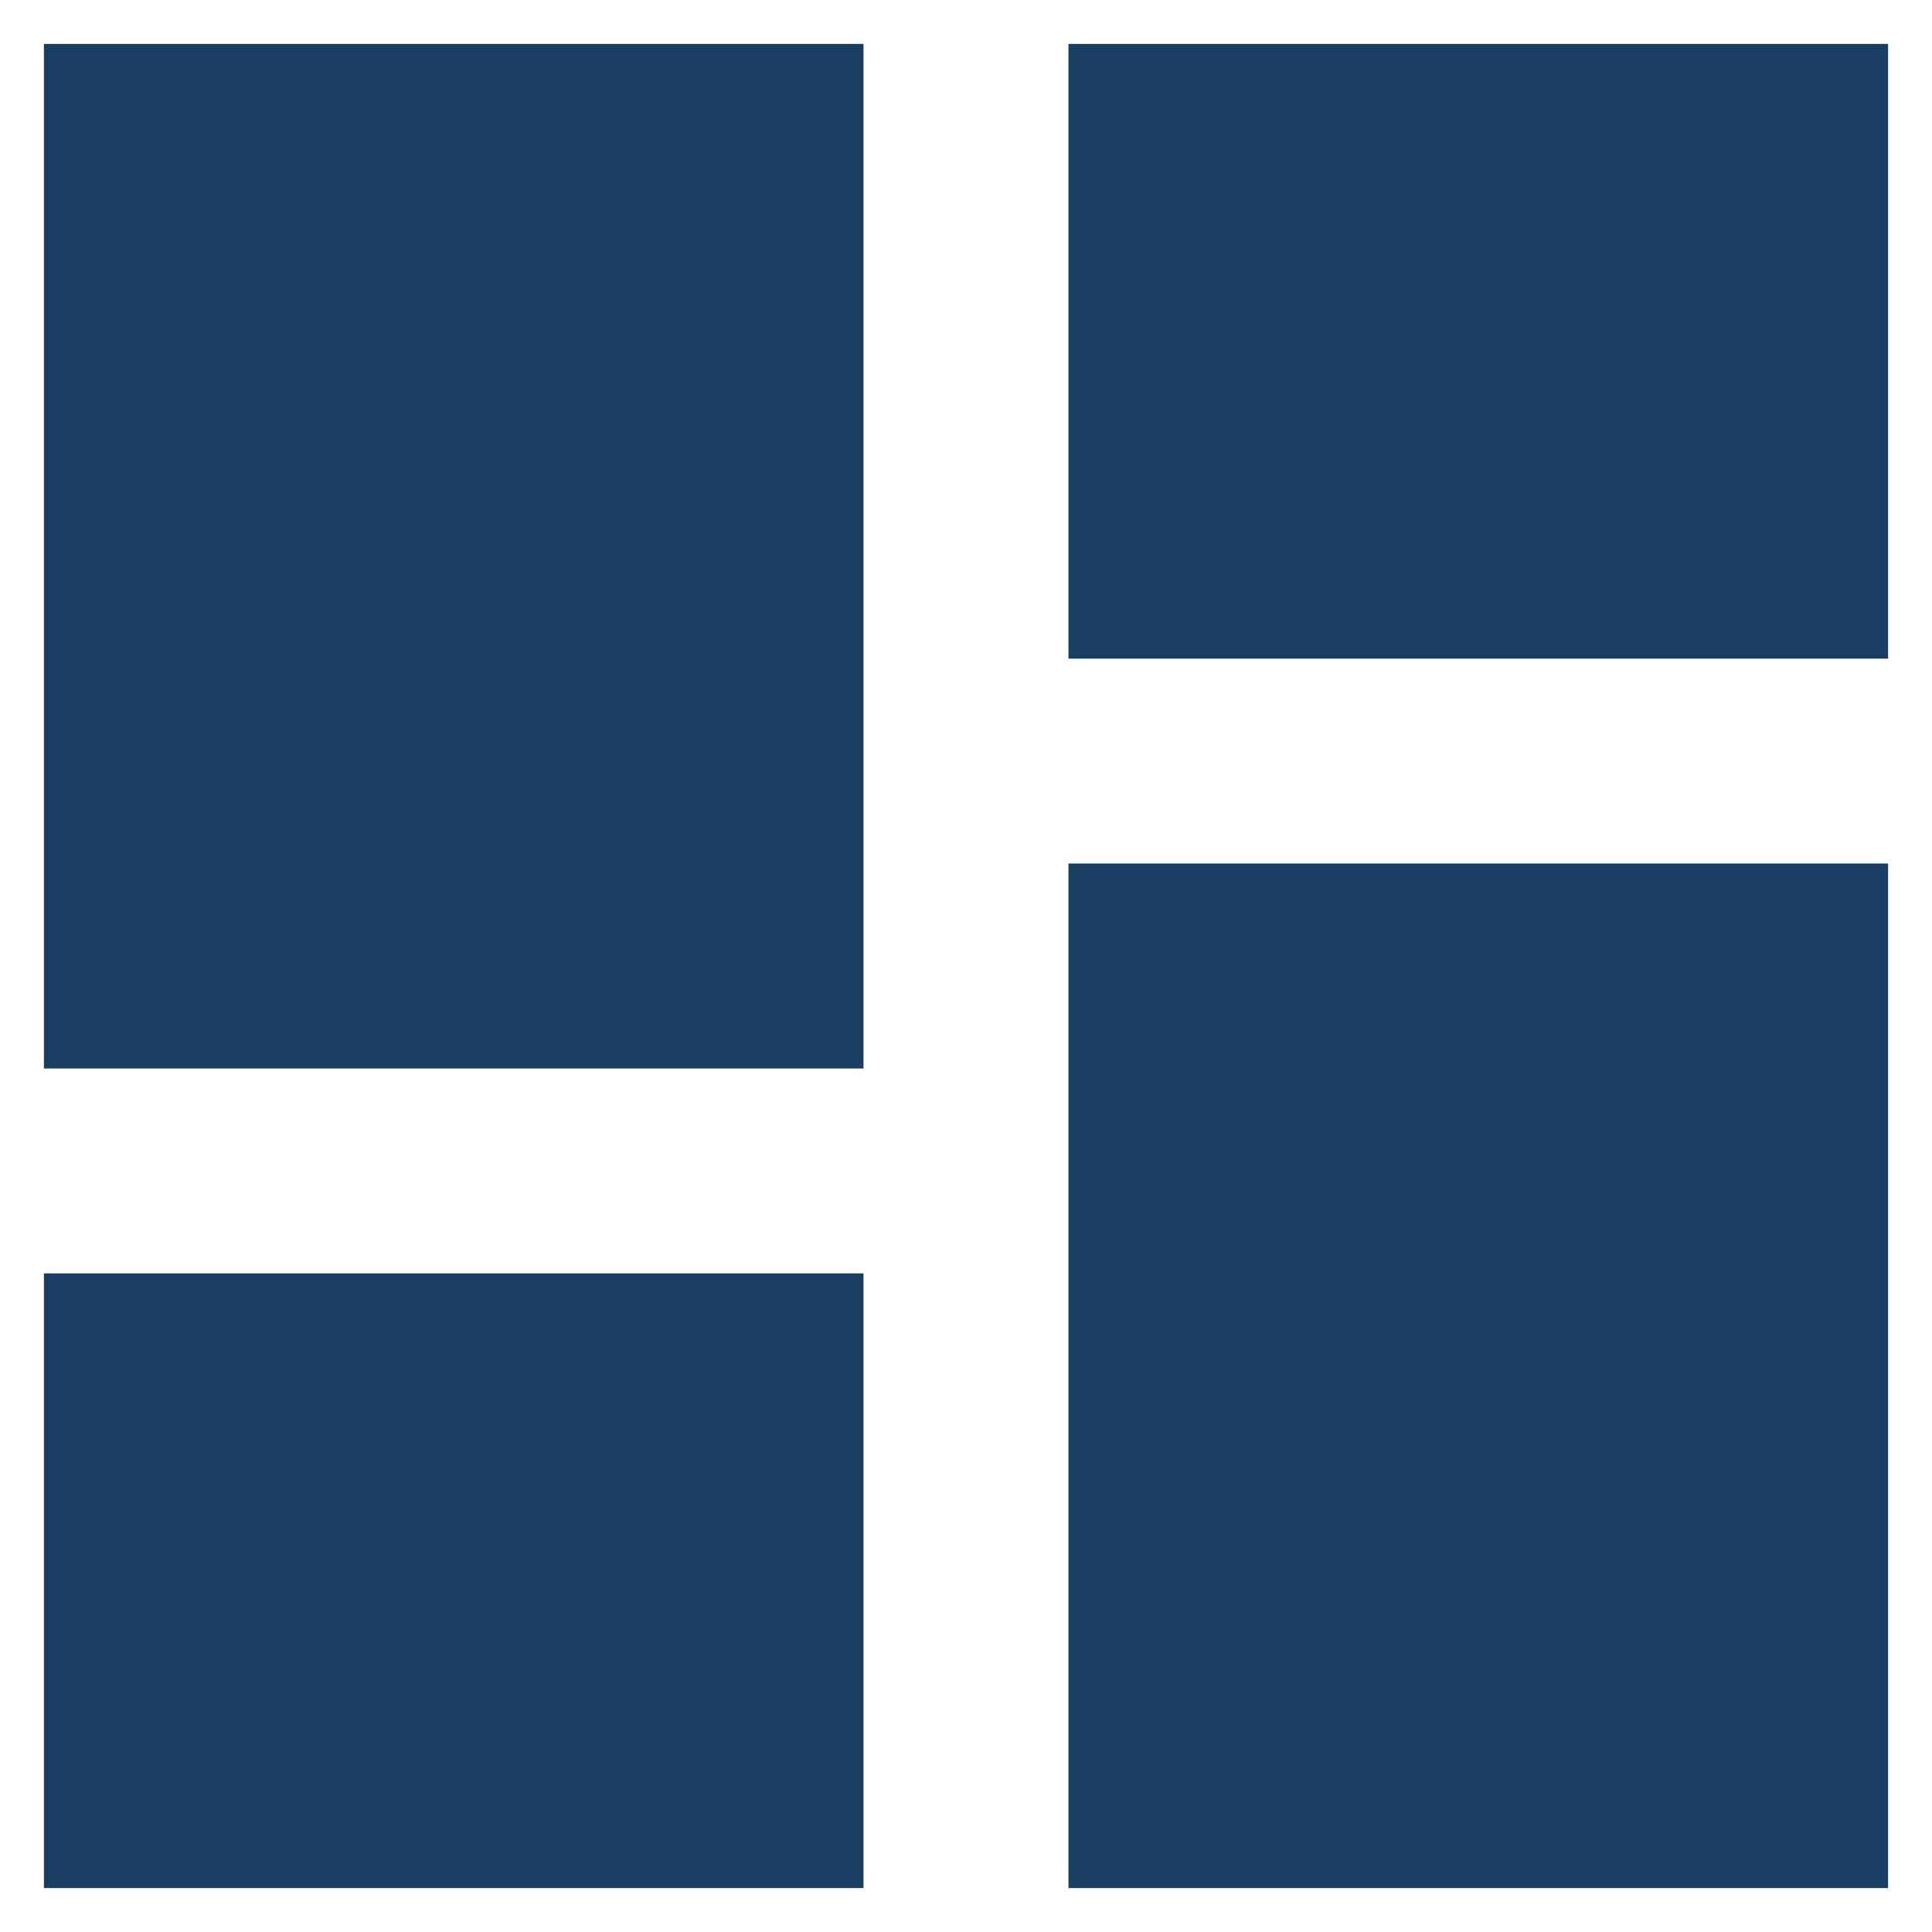 <svg width="22" height="22" viewBox="0 0 22 22" fill="none" xmlns="http://www.w3.org/2000/svg">
<path d="M12.167 0.5V7.5H21.5V0.5M12.167 21.5H21.5V9.833H12.167M0.5 21.5H9.833V14.5H0.5M0.5 12.167H9.833V0.5H0.5V12.167Z" fill="#193E61"/>
</svg>
